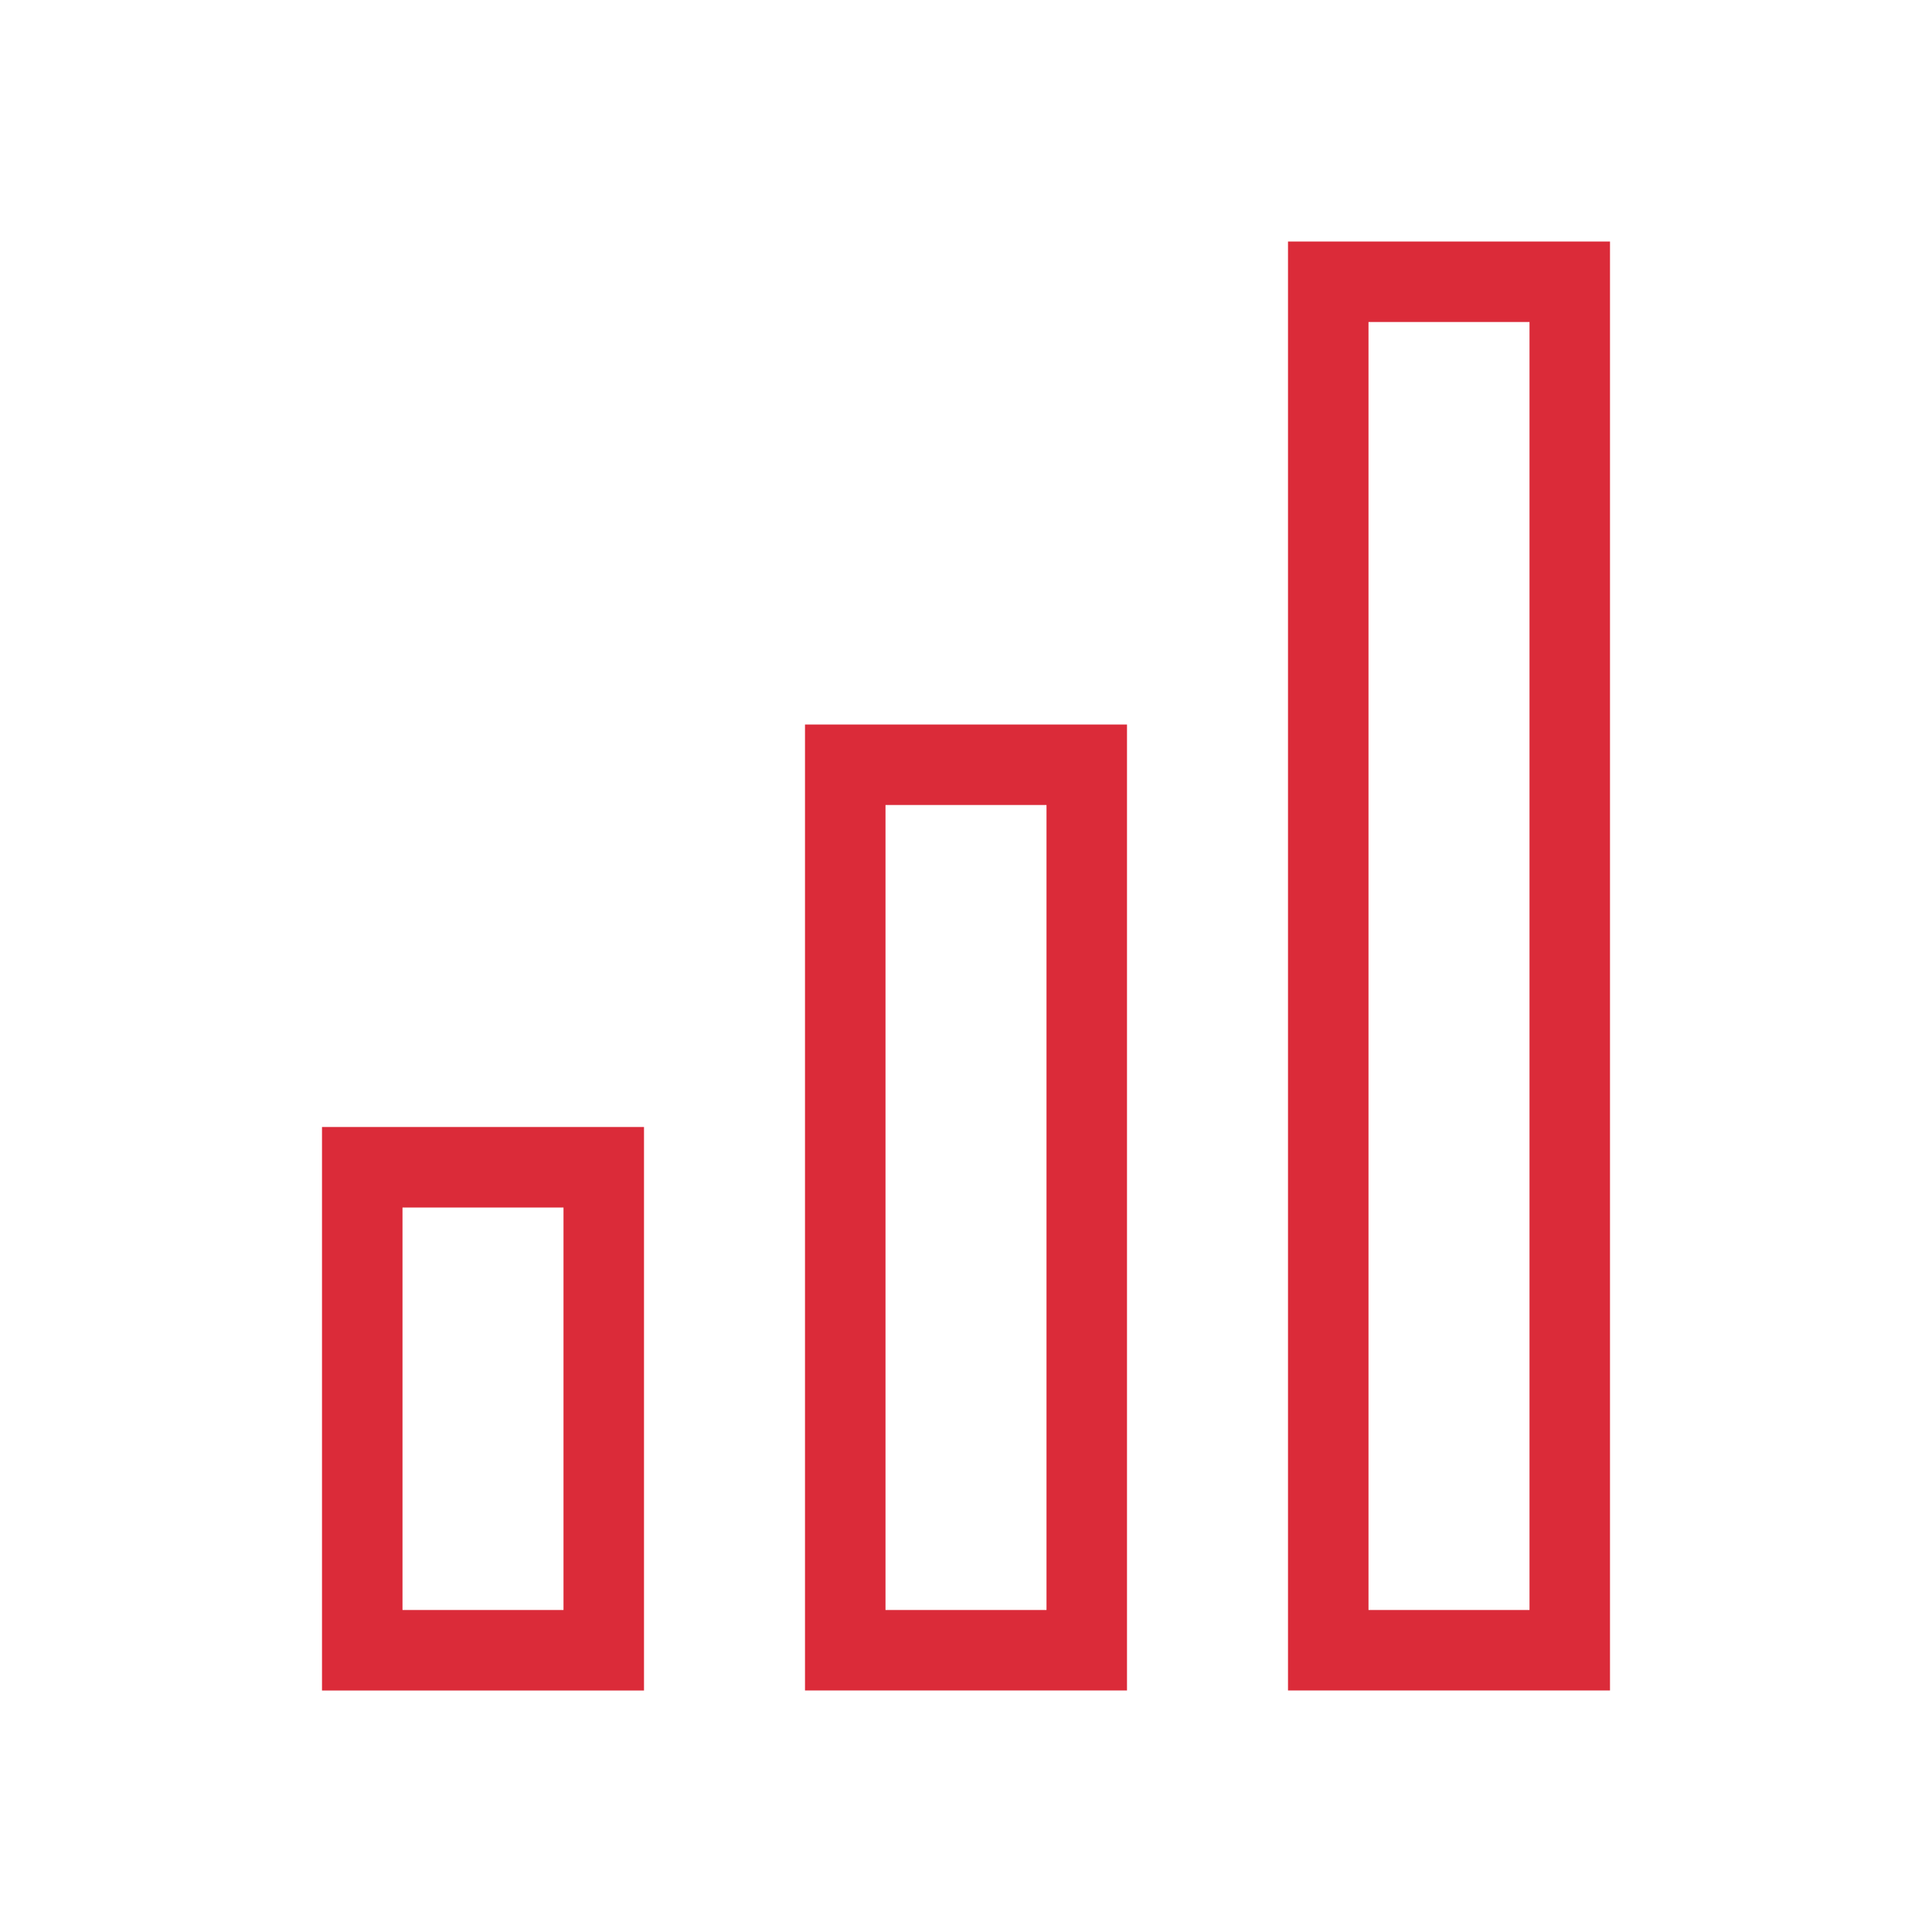 <svg fill="none" xmlns="http://www.w3.org/2000/svg" viewBox="0 0 24 24">
  <defs/>
  <path fill-rule="evenodd" clip-rule="evenodd" d="M7 15H5v5h2v-5zm-3-1v7h4v-7H4zm9-4h-2v10h2V10zm-3-1v12h4V9h-4zm9-5h-2v16h2V4zm-3-1v18h4V3h-4z" fill="#DB2B39"/>
</svg>
